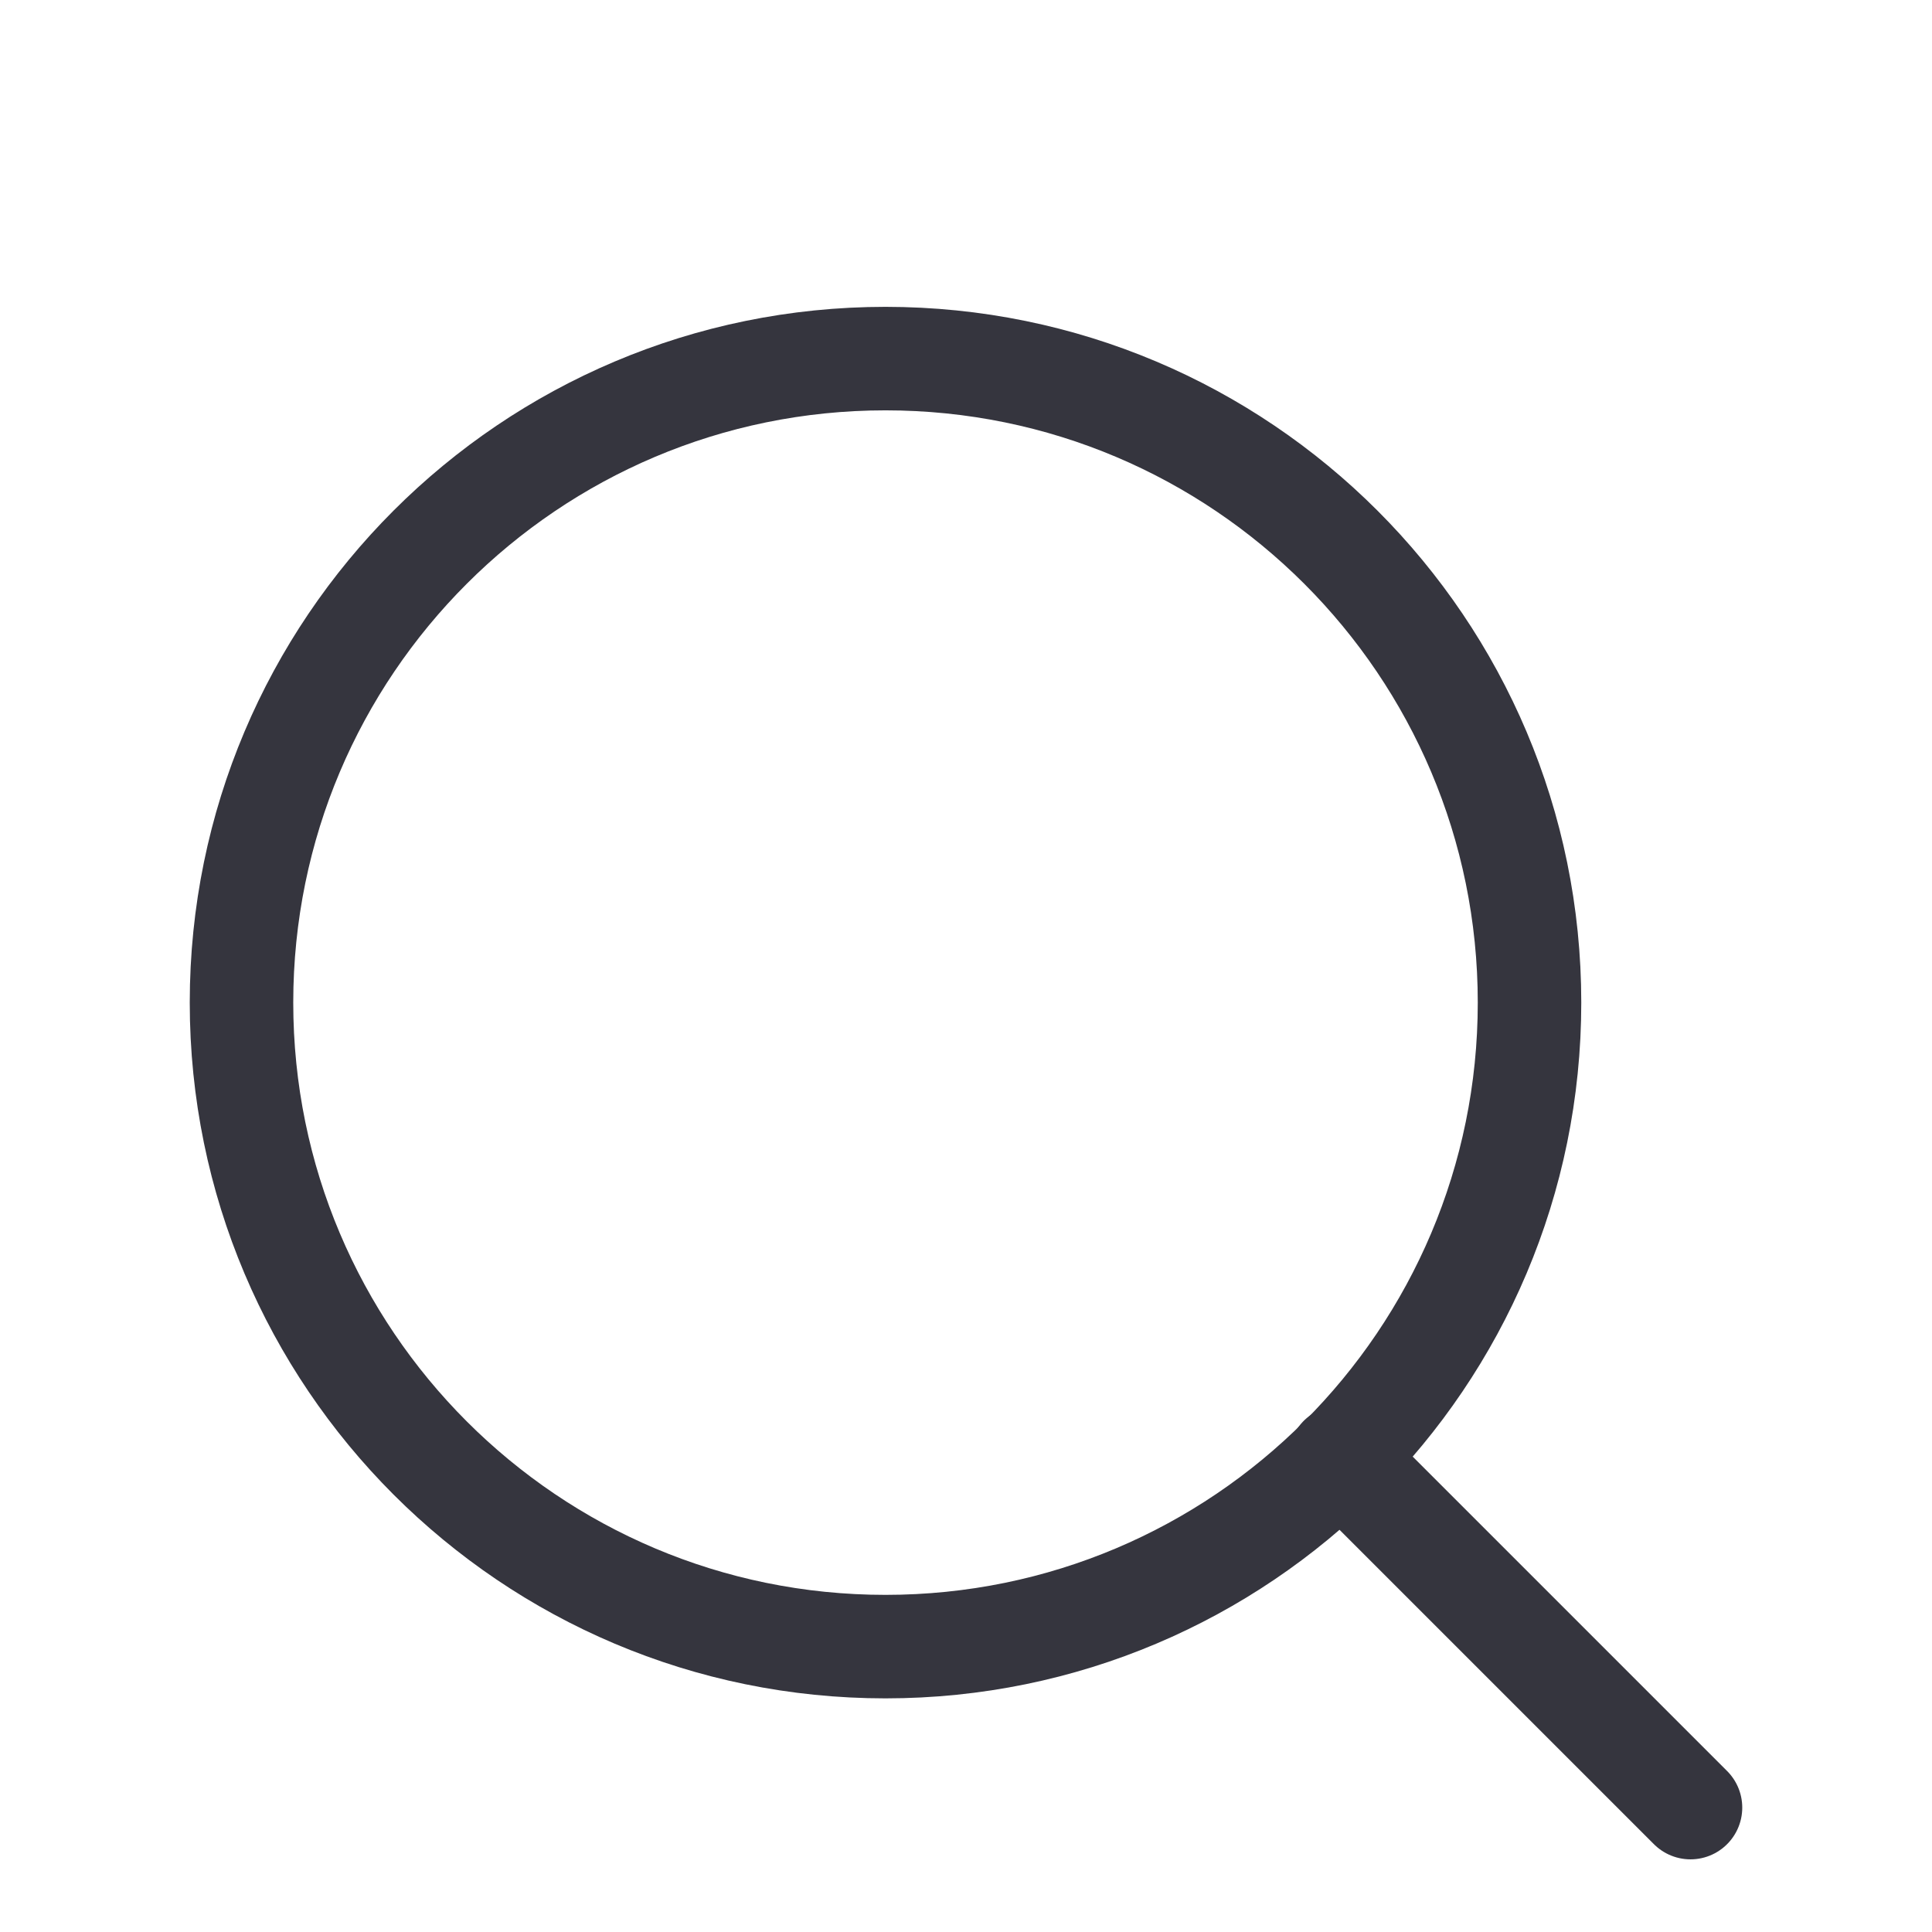 <svg width="28" height="28" viewBox="0 0 28 28" fill="none" xmlns="http://www.w3.org/2000/svg">
<path d="M12.833 23.864C17.988 23.864 22.167 19.685 22.167 14.53C22.167 9.376 17.988 5.197 12.833 5.197C7.679 5.197 3.5 9.376 3.5 14.53C3.5 19.685 7.679 23.864 12.833 23.864Z" stroke="#35353E" stroke-width="1.5" stroke-linecap="round" stroke-linejoin="round"/>
<path d="M24.5 26.197L19.425 21.122" stroke="#35353E" stroke-width="1.5" stroke-linecap="round" stroke-linejoin="round"/>
</svg>
